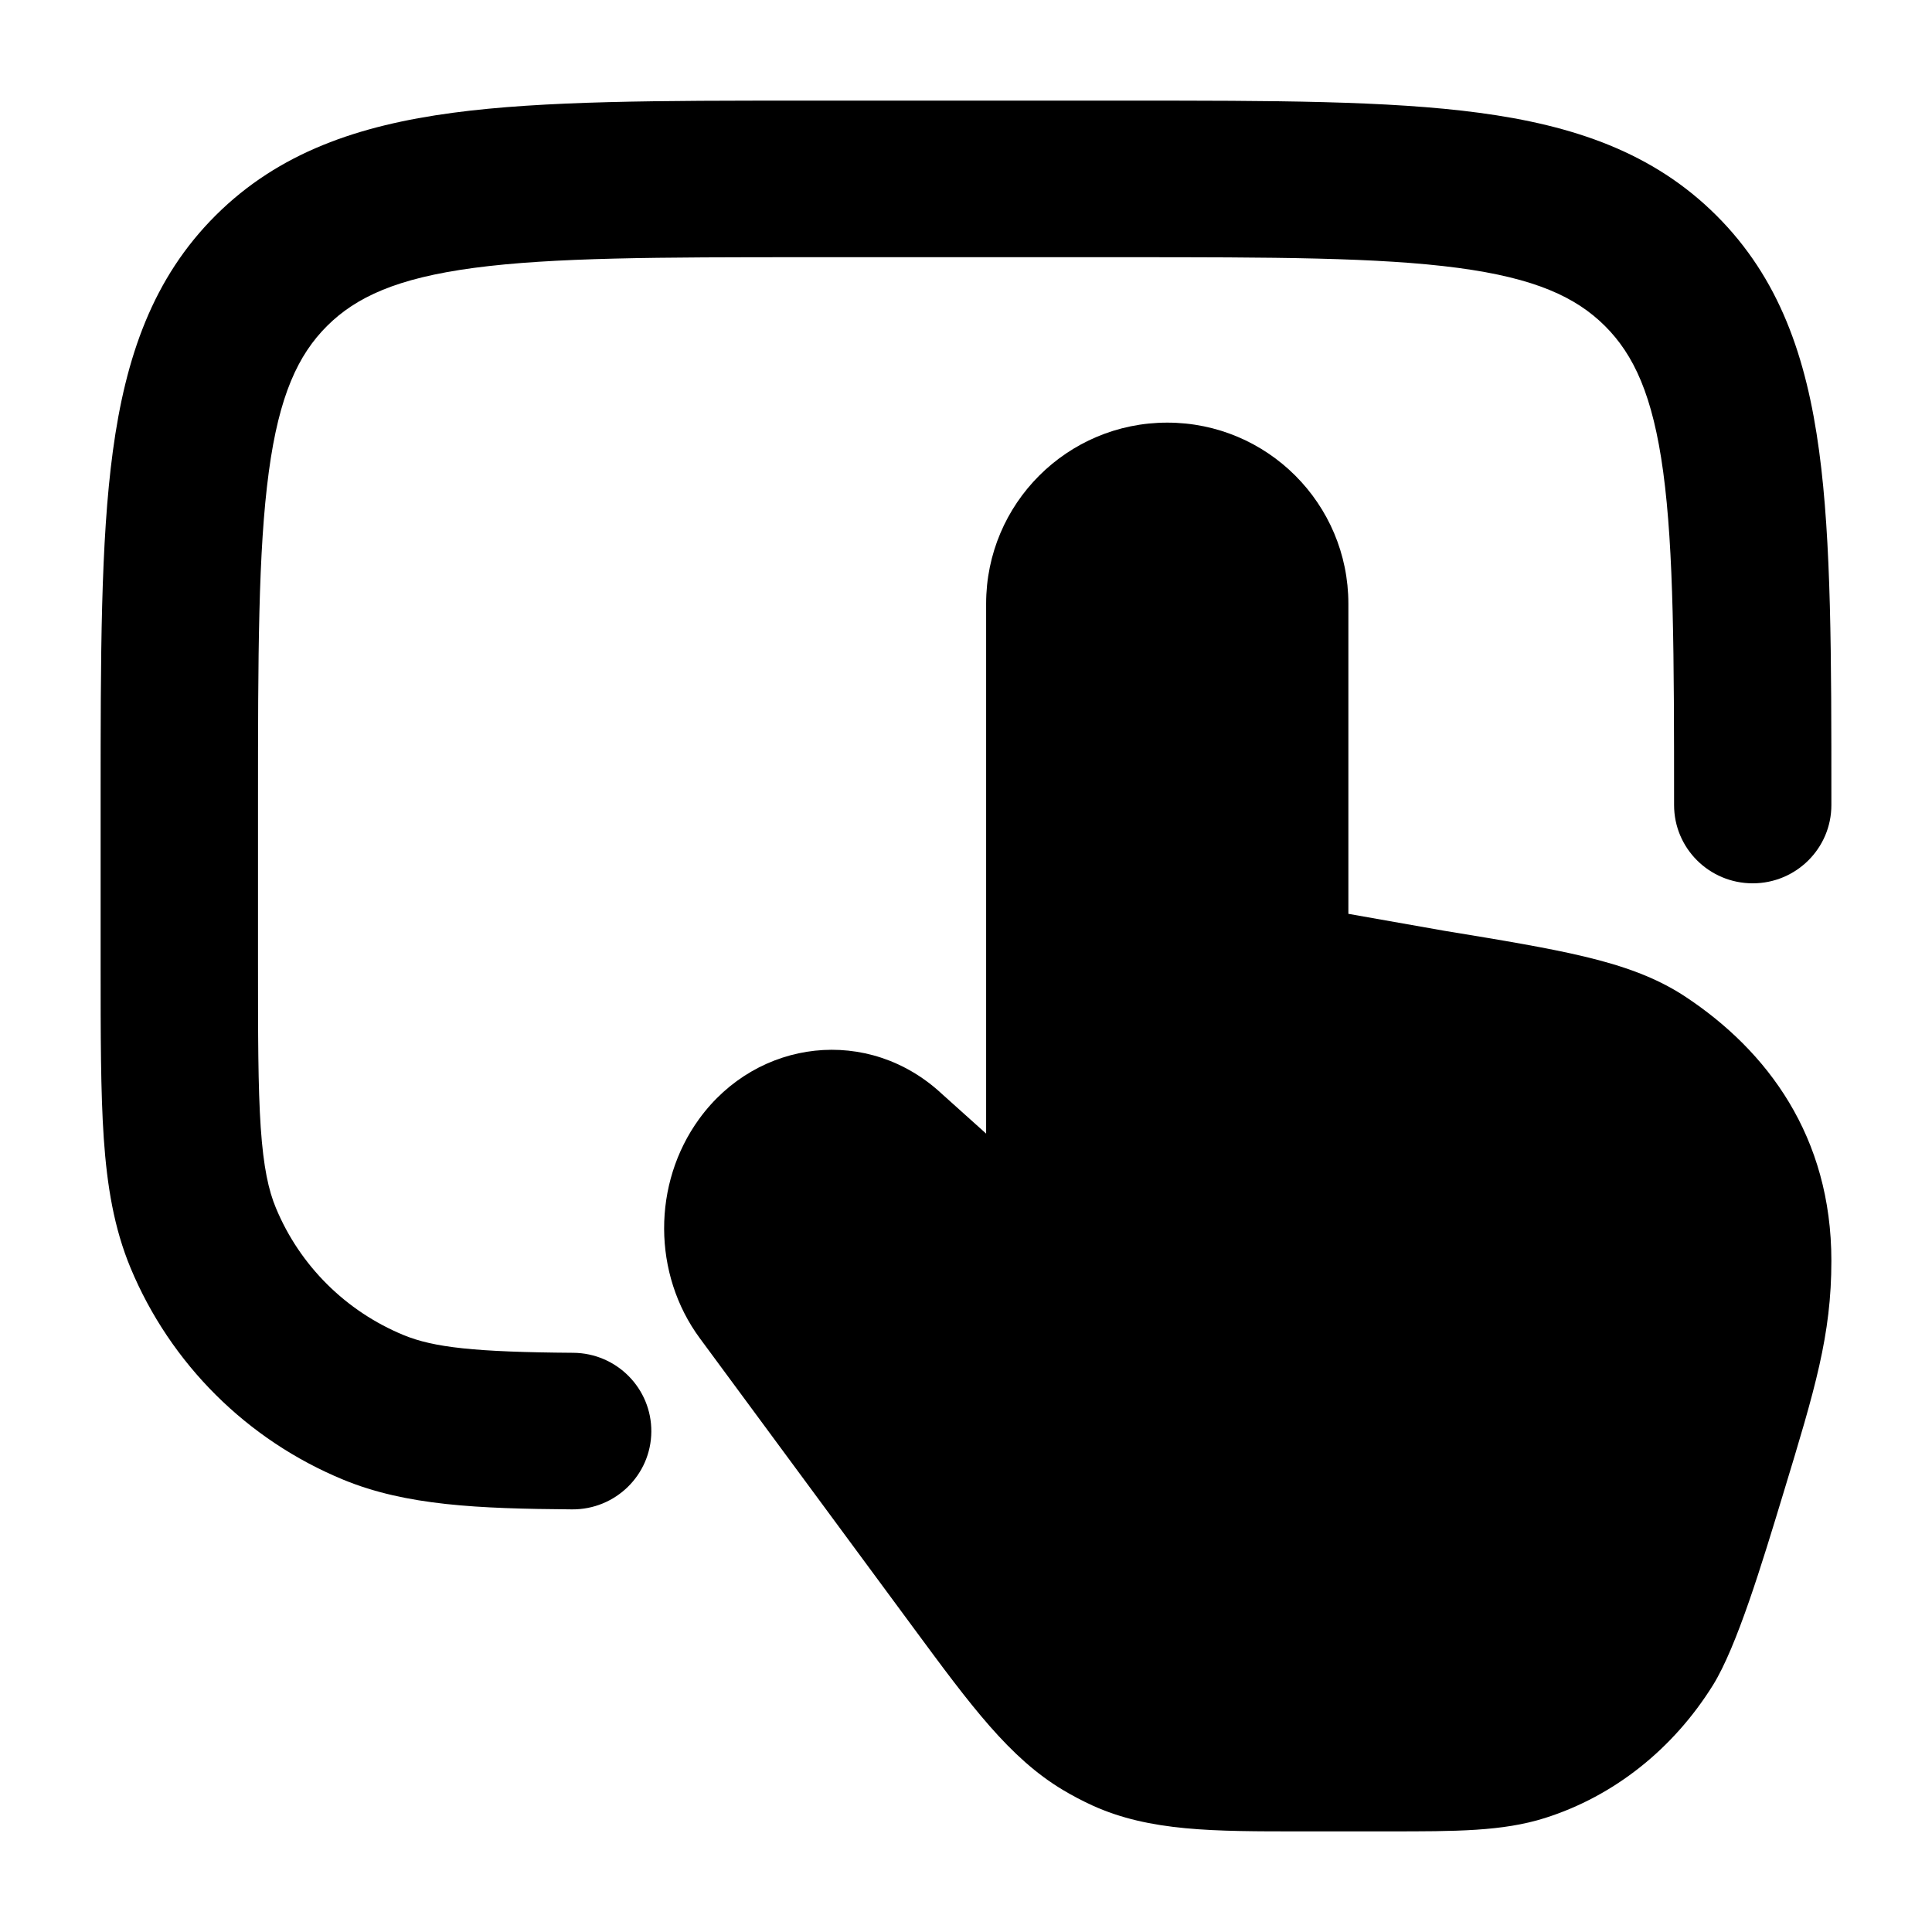 <svg width="24" height="24" viewBox="0 0 24 24" xmlns="http://www.w3.org/2000/svg">
    <path class="pr-icon-bulk-secondary" d="M12.25 7.5C12.25 6.257 13.257 5.25 14.5 5.25C15.743 5.25 16.75 6.257 16.75 7.5V11.352L17.939 11.562L17.939 11.562C18.653 11.679 19.228 11.774 19.687 11.884C20.159 11.997 20.569 12.139 20.933 12.379C21.956 13.054 22.75 14.119 22.75 15.662C22.75 16.586 22.547 17.255 22.154 18.548C21.886 19.431 21.575 20.458 21.278 20.935C20.788 21.721 20.055 22.311 19.192 22.584C18.665 22.751 18.081 22.75 17.25 22.75H17.25L16.178 22.75H16.178C15.068 22.751 14.283 22.751 13.572 22.429C13.446 22.371 13.323 22.307 13.203 22.235C12.54 21.838 12.058 21.185 11.355 20.232L8.694 16.625C8.105 15.827 8.102 14.703 8.685 13.9C9.409 12.903 10.791 12.739 11.703 13.591L12.25 14.082V7.5Z" />
    <path class="pr-icon-bulk-primary" d="M14.026 1.25C15.808 1.25 17.244 1.25 18.374 1.401C19.547 1.558 20.535 1.893 21.319 2.674C22.103 3.454 22.441 4.437 22.598 5.604C22.75 6.728 22.75 8.157 22.75 9.93V10.001C22.75 10.538 22.312 10.973 21.773 10.973C21.233 10.973 20.796 10.538 20.796 10.001C20.796 8.14 20.793 6.842 20.661 5.863C20.532 4.912 20.297 4.408 19.937 4.049C19.576 3.69 19.07 3.456 18.114 3.328C17.129 3.197 15.825 3.195 13.954 3.195H10.046C8.175 3.195 6.871 3.197 5.886 3.328C4.93 3.456 4.424 3.69 4.063 4.049C3.703 4.408 3.467 4.912 3.339 5.863C3.207 6.842 3.205 8.14 3.205 10.001V11.946C3.205 12.865 3.205 13.506 3.239 14.008C3.273 14.501 3.336 14.788 3.428 15.007C3.725 15.722 4.296 16.289 5.014 16.585C5.388 16.739 5.899 16.796 7.121 16.805C7.661 16.809 8.095 17.248 8.091 17.785C8.087 18.322 7.646 18.754 7.106 18.75C5.937 18.741 5.046 18.703 4.266 18.382C3.069 17.889 2.118 16.942 1.622 15.751C1.416 15.255 1.33 14.732 1.289 14.14C1.25 13.564 1.25 12.857 1.25 11.98V11.98V9.93V9.93C1.25 8.157 1.25 6.728 1.402 5.604C1.56 4.437 1.897 3.454 2.681 2.674C3.466 1.893 4.453 1.558 5.626 1.401C6.756 1.25 8.192 1.25 9.974 1.25H9.974H14.026H14.026Z" />
</svg>
